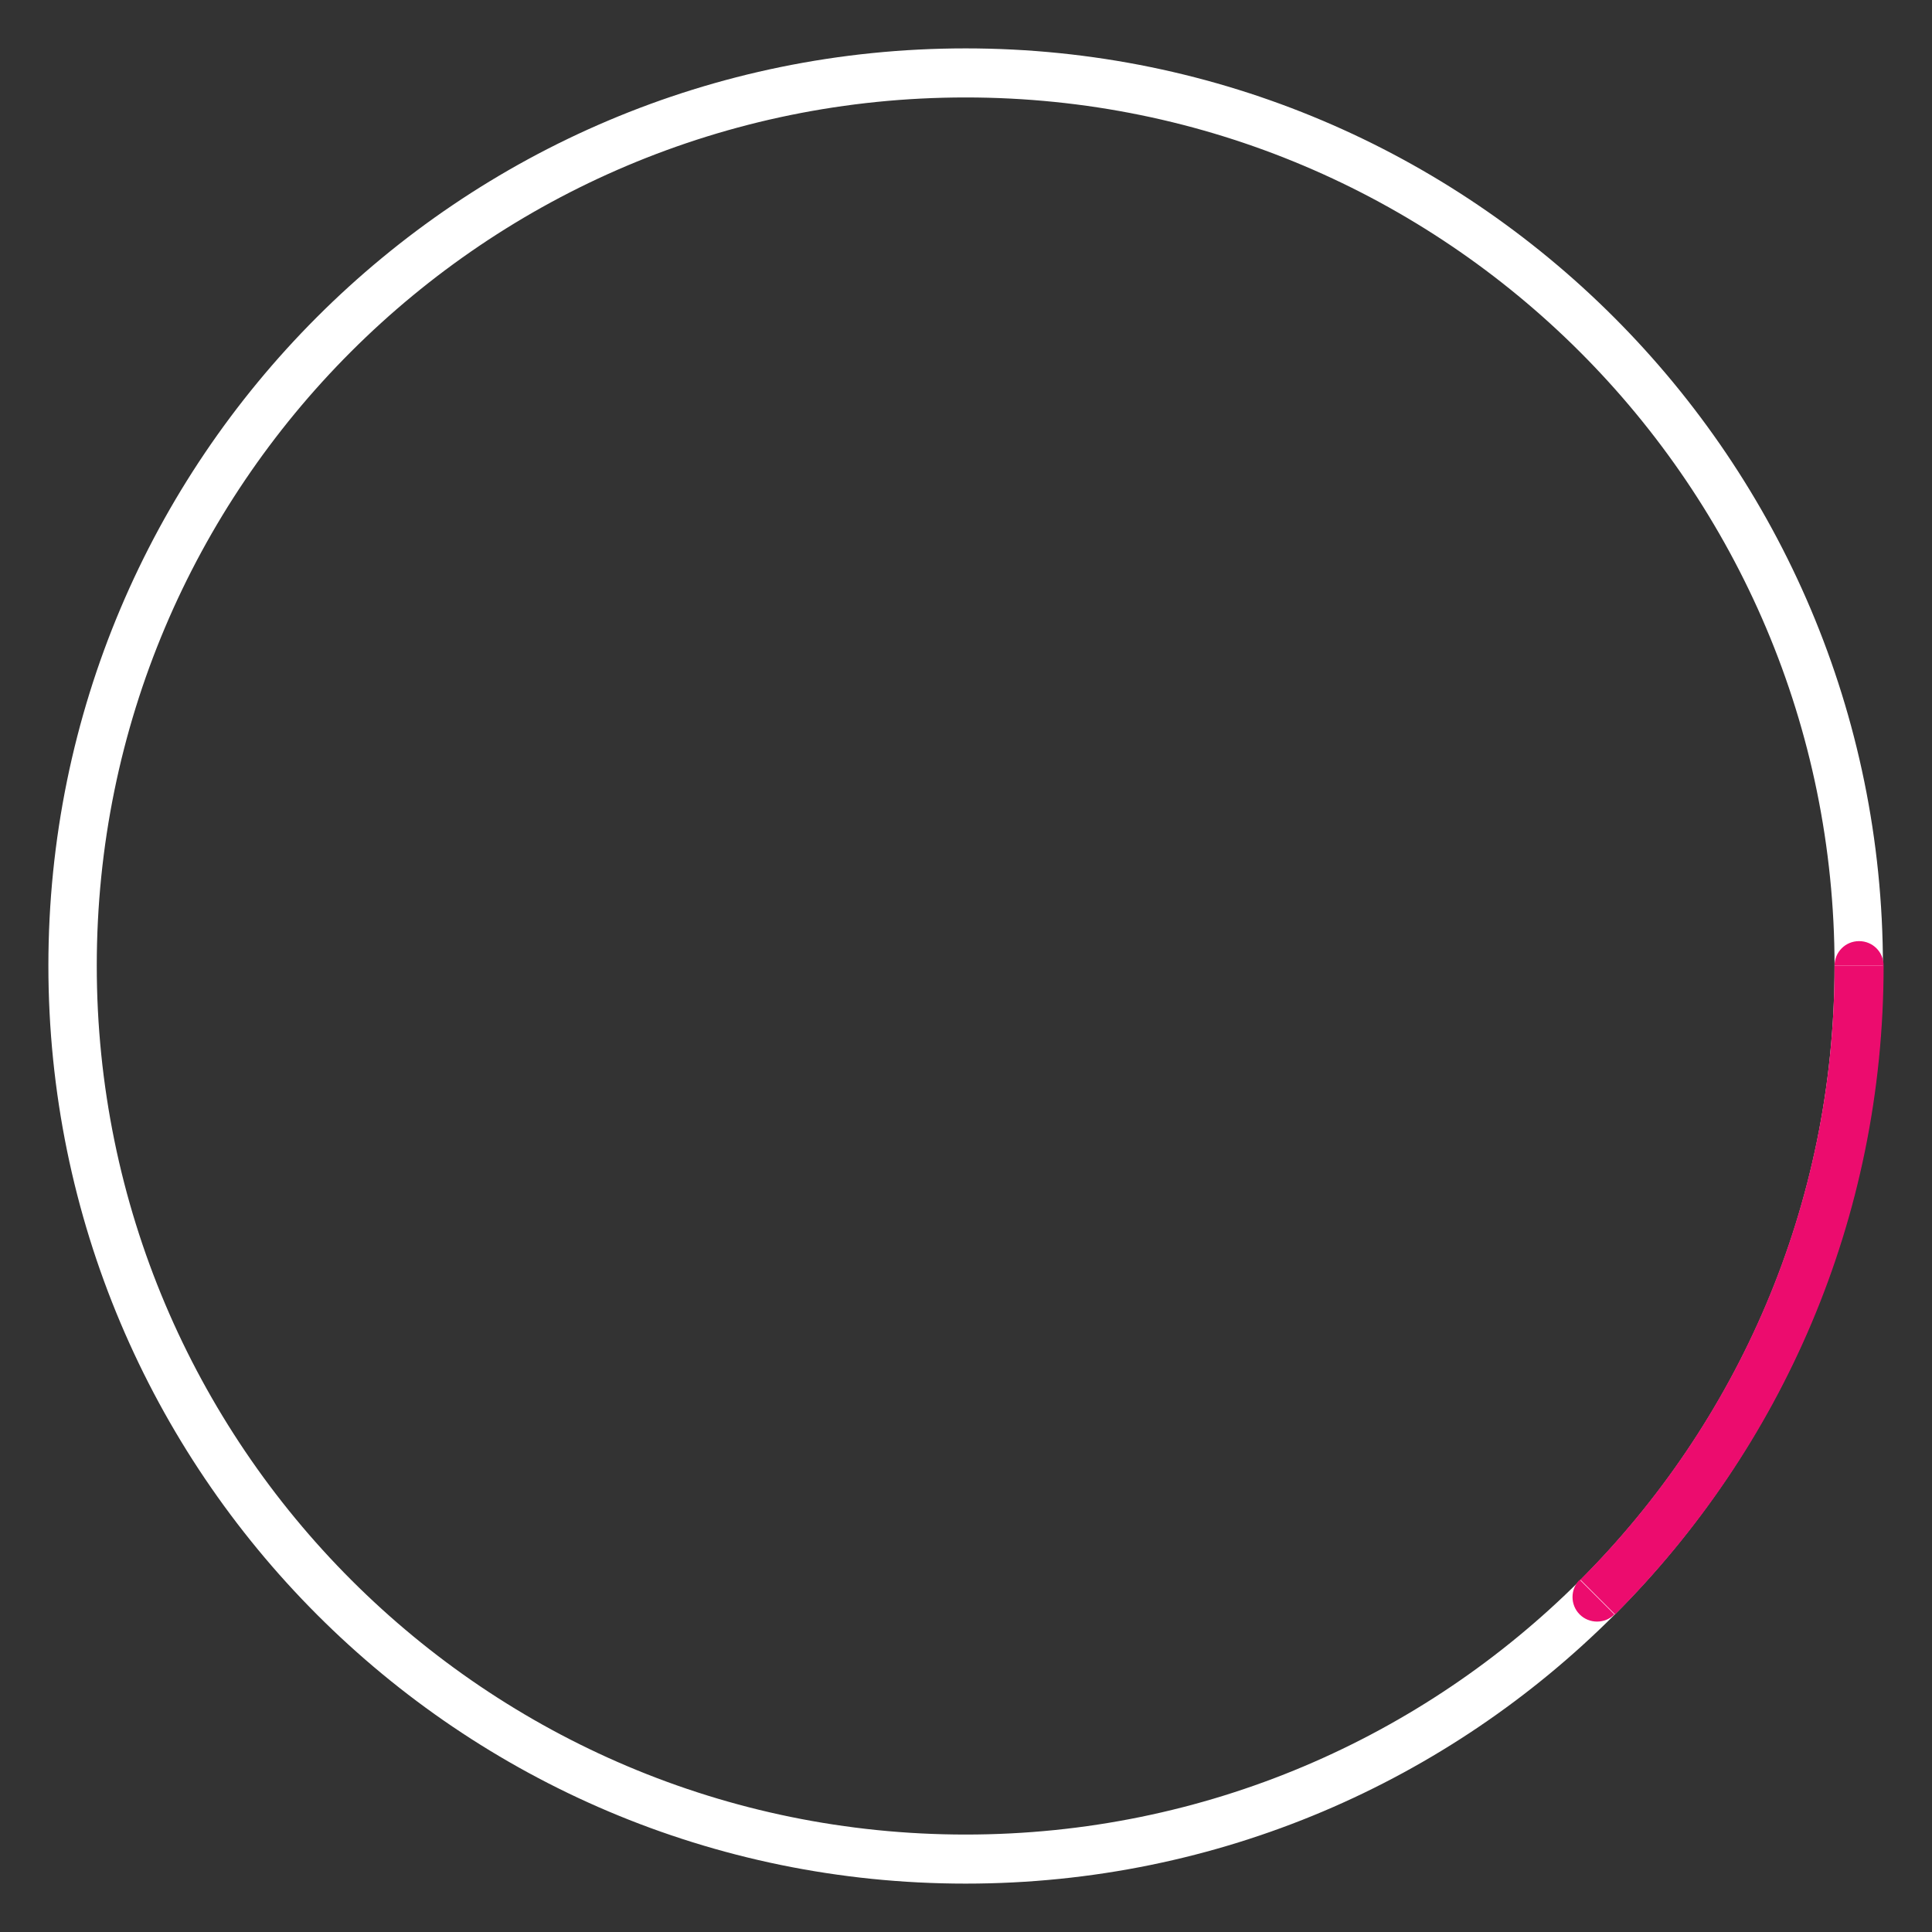 <?xml version="1.0" encoding="utf-8"?>
<!-- Generator: Adobe Illustrator 19.0.0, SVG Export Plug-In . SVG Version: 6.00 Build 0)  -->
<svg version="1.1" id="Layer_1" xmlns="http://www.w3.org/2000/svg" xmlns:xlink="http://www.w3.org/1999/xlink" x="0px" y="0px"
	 viewBox="0 0 283.5 283.5" style="enable-background:new 0 0 283.5 283.5;" xml:space="preserve">
<rect x="0" y="0" width="283.5" height="283.5" fill="#333333" stroke="none"/>
<style type="text/css">
	.st0{fill:#FFFFFF;}
	.st1{fill:#EC0C6E;}
</style>
<g id="Layer_9">
	<g id="XMLID_2250_">
		<path id="XMLID_2255_" class="st0" d="M141.7,276.4c74.4,0,134.6-60.3,134.6-134.6S216,7.1,141.7,7.1C67.3,7.1,7.1,67.4,7.1,141.7
			S67.3,276.4,141.7,276.4z M141.7,14.3c70.4,0,127.5,57.1,127.5,127.5s-57.1,127.4-127.5,127.4S14.2,212.1,14.2,141.7
			S71.2,14.3,141.7,14.3z"/>
		<path id="XMLID_2249_" class="st1" d="M269.2,141.7c0,35.2-14.3,67.1-37.3,90.1l5.1,5.1c24.4-24.4,39.4-58,39.4-95.2H269.2z"/>
		<path id="XMLID_2252_" class="st1" d="M236.9,236.9c-1.4,1.4-3.7,1.4-5.1,0c-1.4-1.4-1.4-3.7,0-5.1"/>
		<path id="XMLID_2251_" class="st1" d="M269.2,141.7c0-2,1.6-3.6,3.6-3.6s3.6,1.6,3.6,3.6"/>
	</g>
</g>
</svg>
